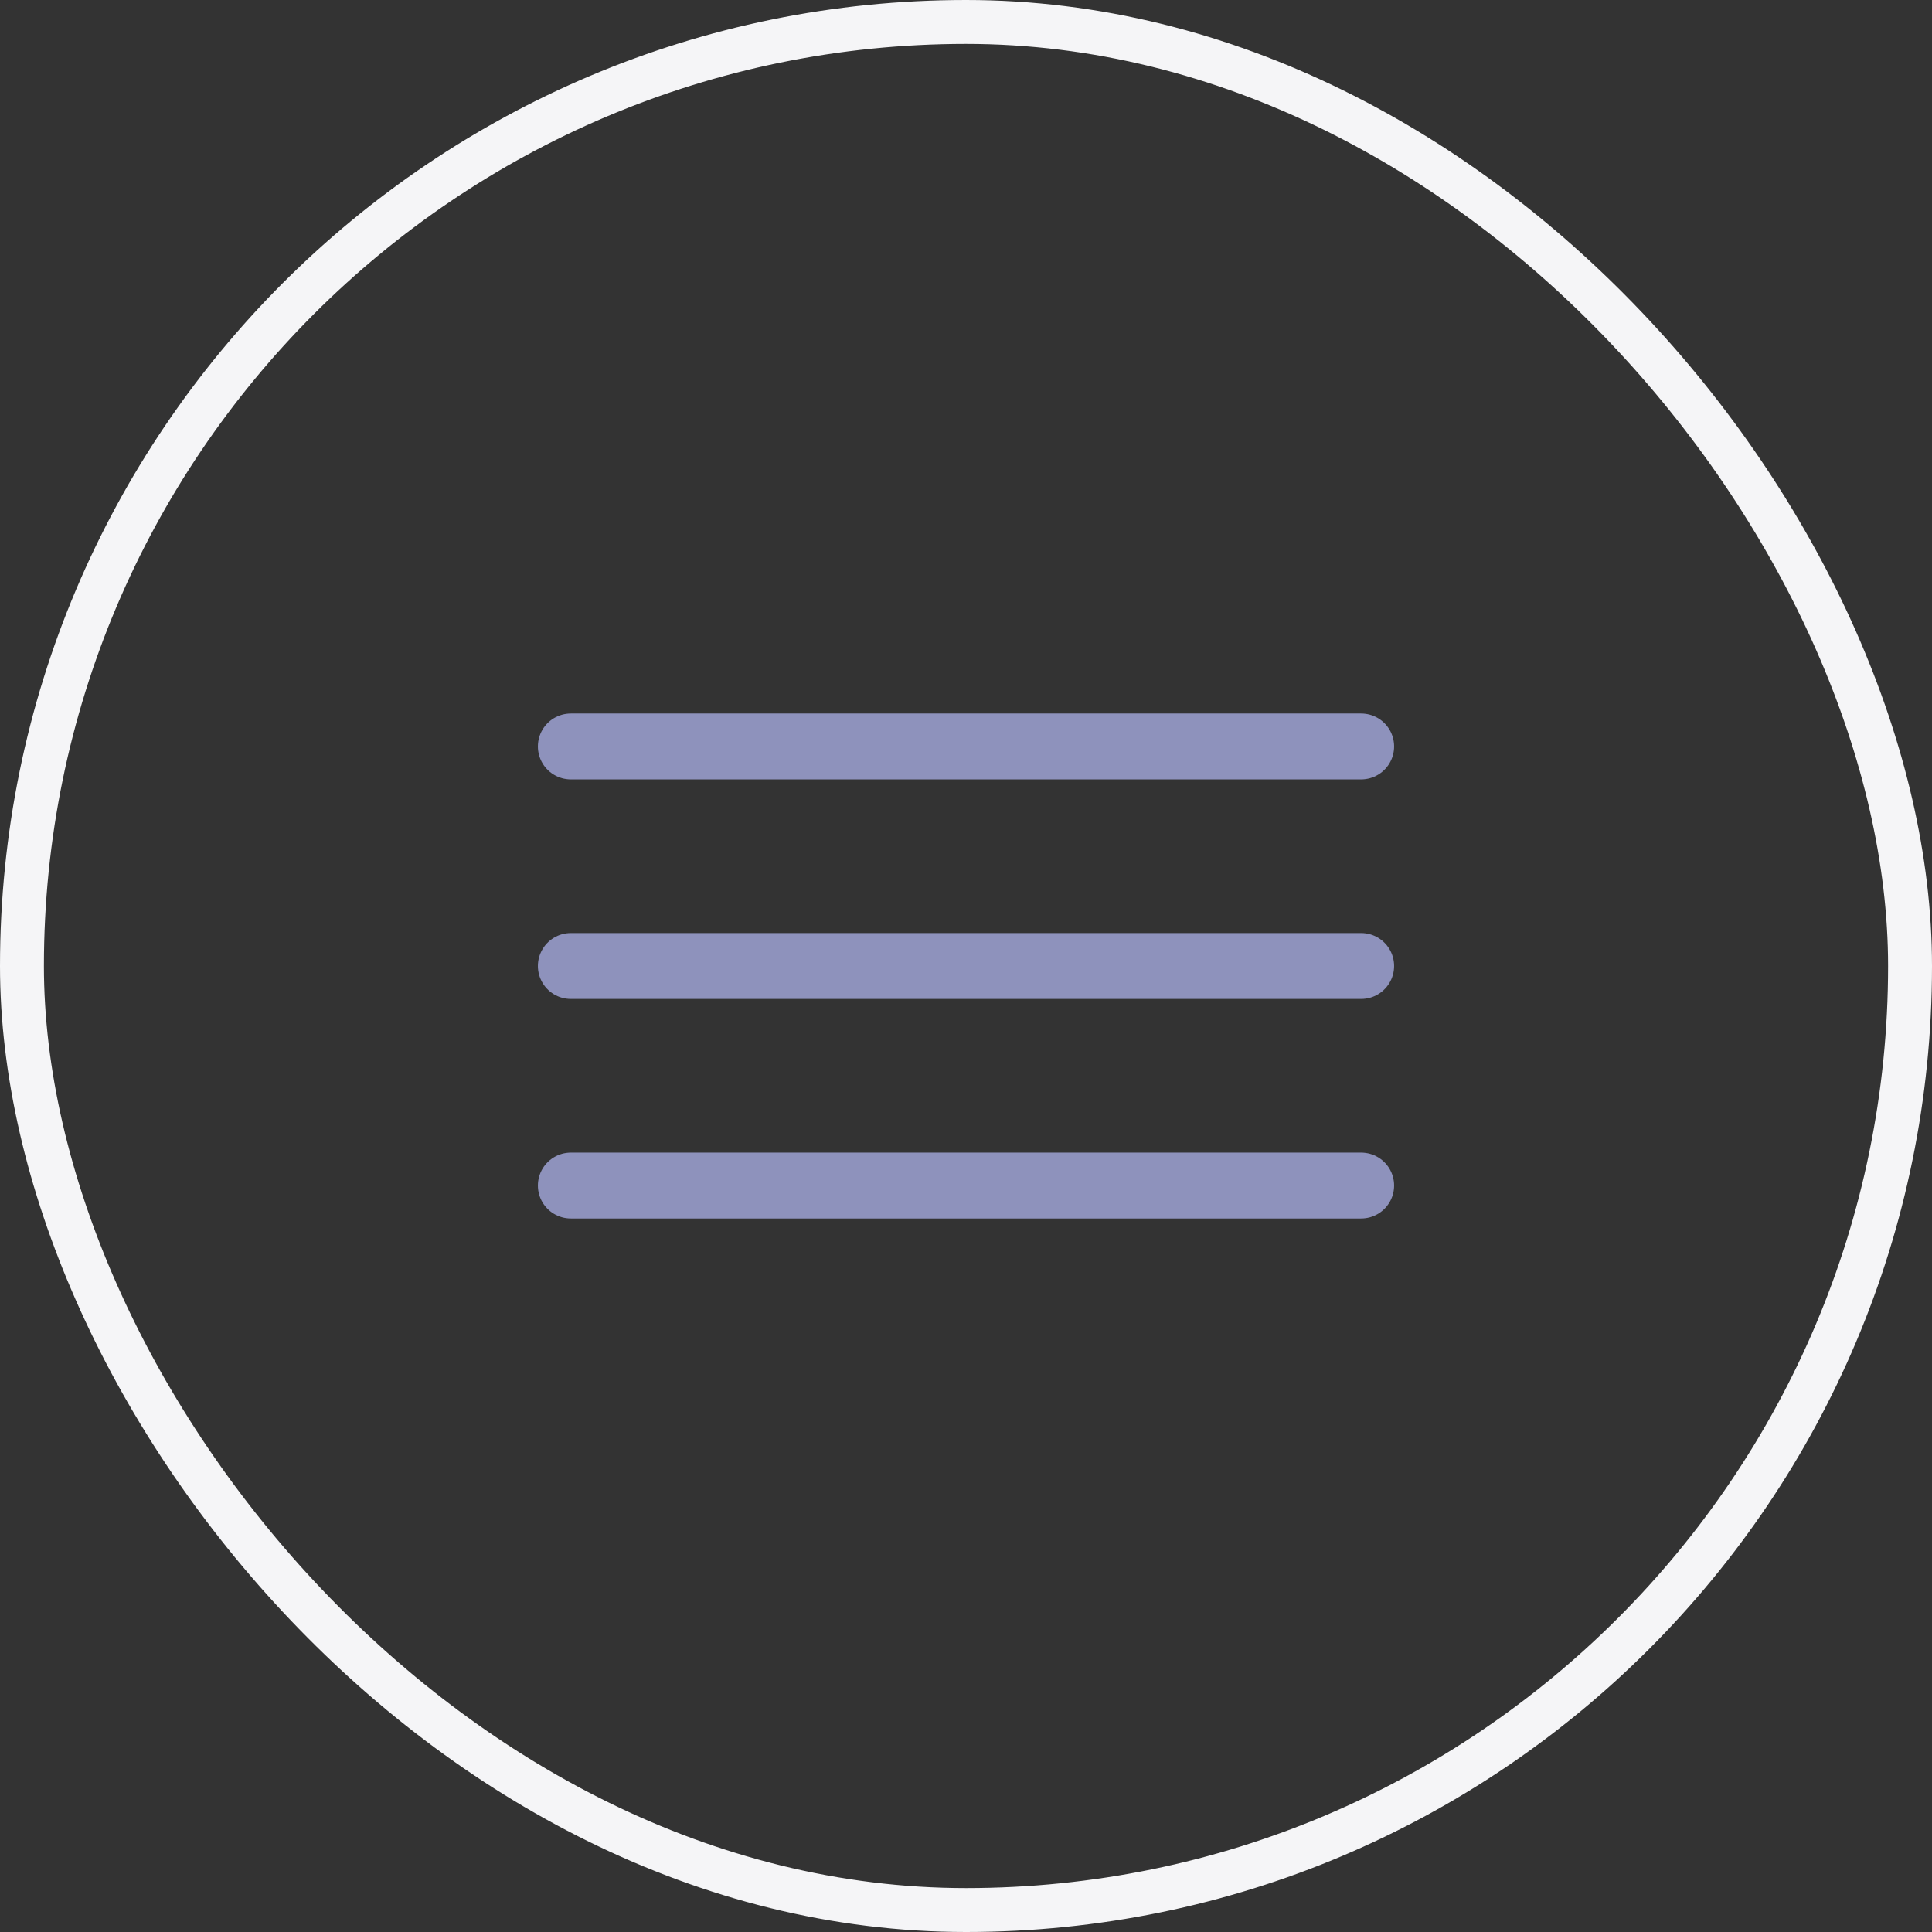 <svg width="44" height="44" viewBox="0 0 44 44" fill="none" xmlns="http://www.w3.org/2000/svg">
<rect x="0" y="0" width="44" height="44" fill="#333333" stroke="none"/>
<rect x="0.5" y="0.5" width="43" height="43" rx="21.5" stroke="#F5F5F7"/>
<path d="M13 17H31" stroke="#8E92BC" stroke-width="1.5" stroke-linecap="round"/>
<path d="M13 22H31" stroke="#8E92BC" stroke-width="1.5" stroke-linecap="round"/>
<path d="M13 27H31" stroke="#8E92BC" stroke-width="1.5" stroke-linecap="round"/>
</svg>
